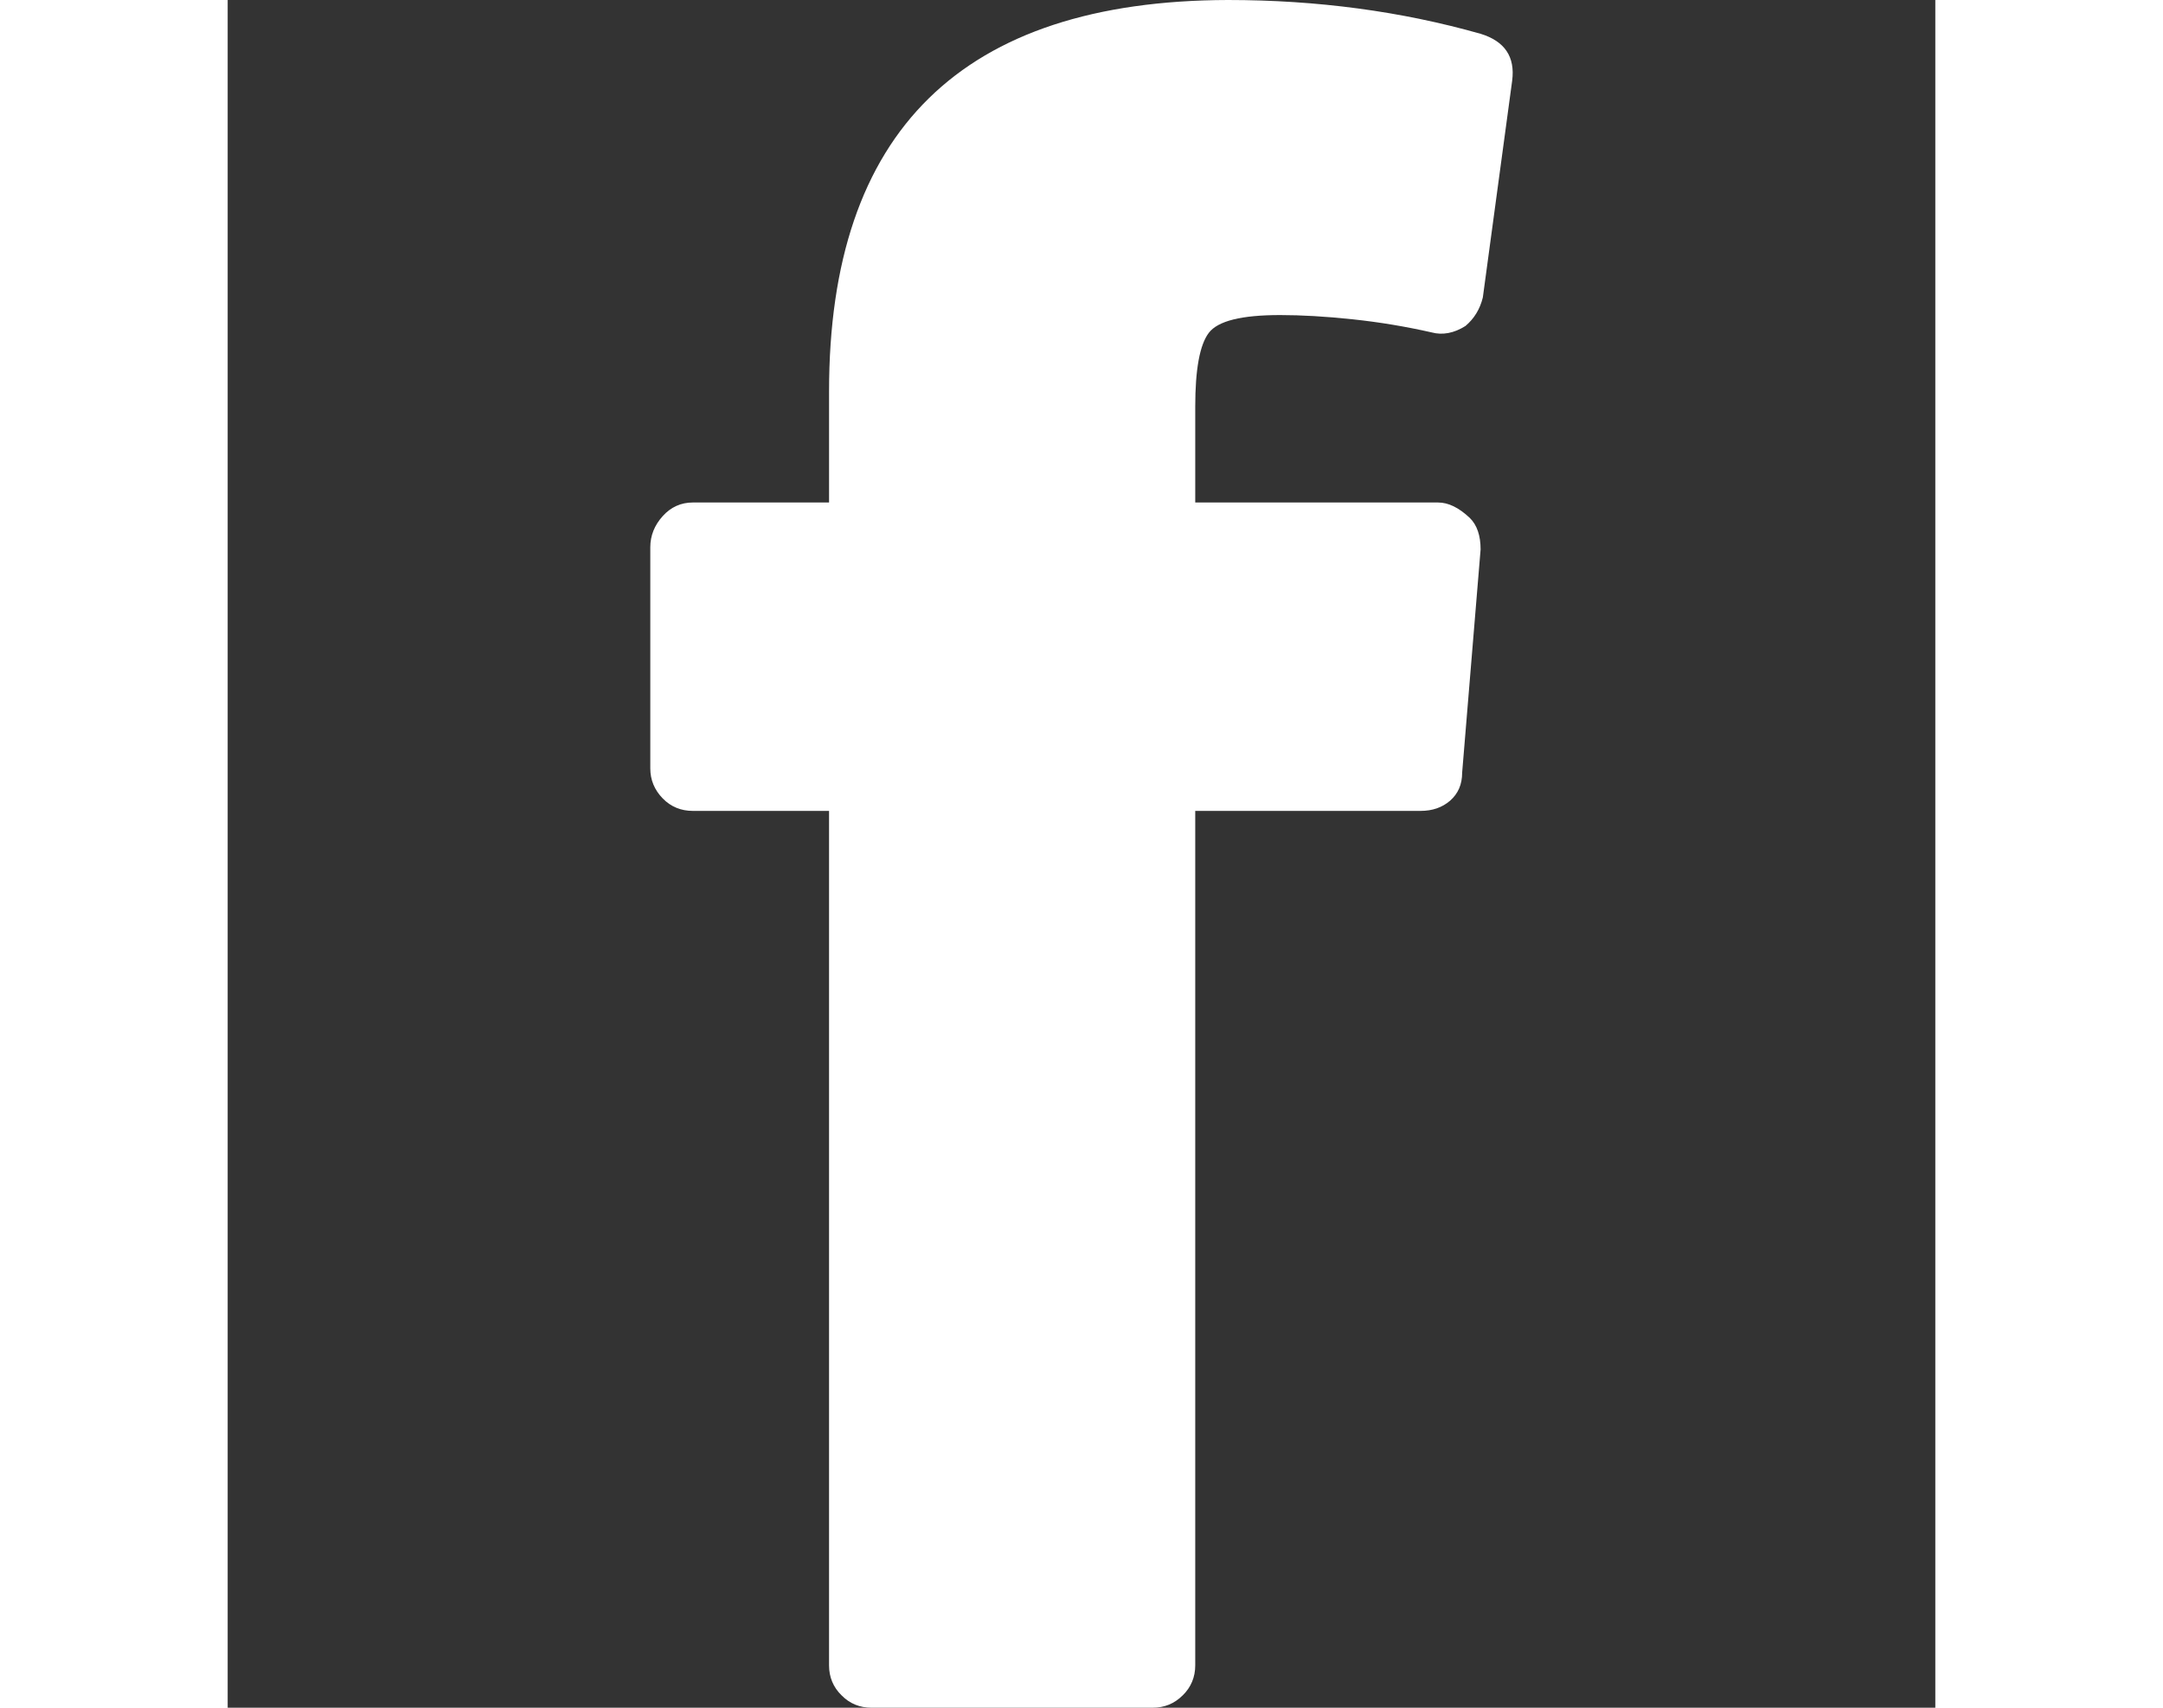 <?xml version="1.0" standalone="no"?>
<svg version="1.1" preserveAspectRatio="xMidYMid meet" viewBox="0 0 256 256" class="ng-element interactive" data-id="f1f476143a7e446d91d57fc66f92c6a3" style="fill: rgb(255, 255, 255); width: 19px; height: 15px; filter: none;" xmlns="http://www.w3.org/2000/svg"><rect x="0" y="0" width="256" height="256" fill="#333333" stroke="none"/><path fill="#343434" d="M157.783,47.23c-5.766,0-9.333,0.867-10.699,2.667c-1.366,1.799-2.033,5.5-2.033,11.066v14.366h36.414 c1.533,0,3.101,0.766,4.733,2.3c1.1,1.066,1.633,2.667,1.633,4.733l-2.766,33.464c0,1.767-0.601,3.133-1.801,4.2 c-1.199,1.033-2.666,1.533-4.433,1.533h-33.781v128.108c0,1.733-0.634,3.267-1.866,4.467c-1.267,1.267-2.767,1.866-4.533,1.866 H96.521c-1.733,0-3.267-0.6-4.5-1.866c-1.233-1.2-1.867-2.733-1.867-4.467V121.559H69.723c-1.734,0-3.267-0.6-4.5-1.866 c-1.233-1.267-1.867-2.767-1.867-4.5V82.028c0-1.733,0.633-3.3,1.867-4.667c1.233-1.367,2.766-2.033,4.5-2.033h20.432V58.663 C90.154,19.666,110.086,0.1,149.95,0c13.383,0,26.016,1.7,37.881,5.066c3.6,1.1,5.2,3.433,4.733,7.033l-4.399,32.498 c-0.434,1.767-1.301,3.166-2.601,4.267c-1.732,1.1-3.466,1.399-5.065,0.966c-3.834-0.867-7.767-1.533-11.866-1.967 C164.566,47.431,160.949,47.23,157.783,47.23z" style="fill: rgb(255, 255, 255);"/></svg>